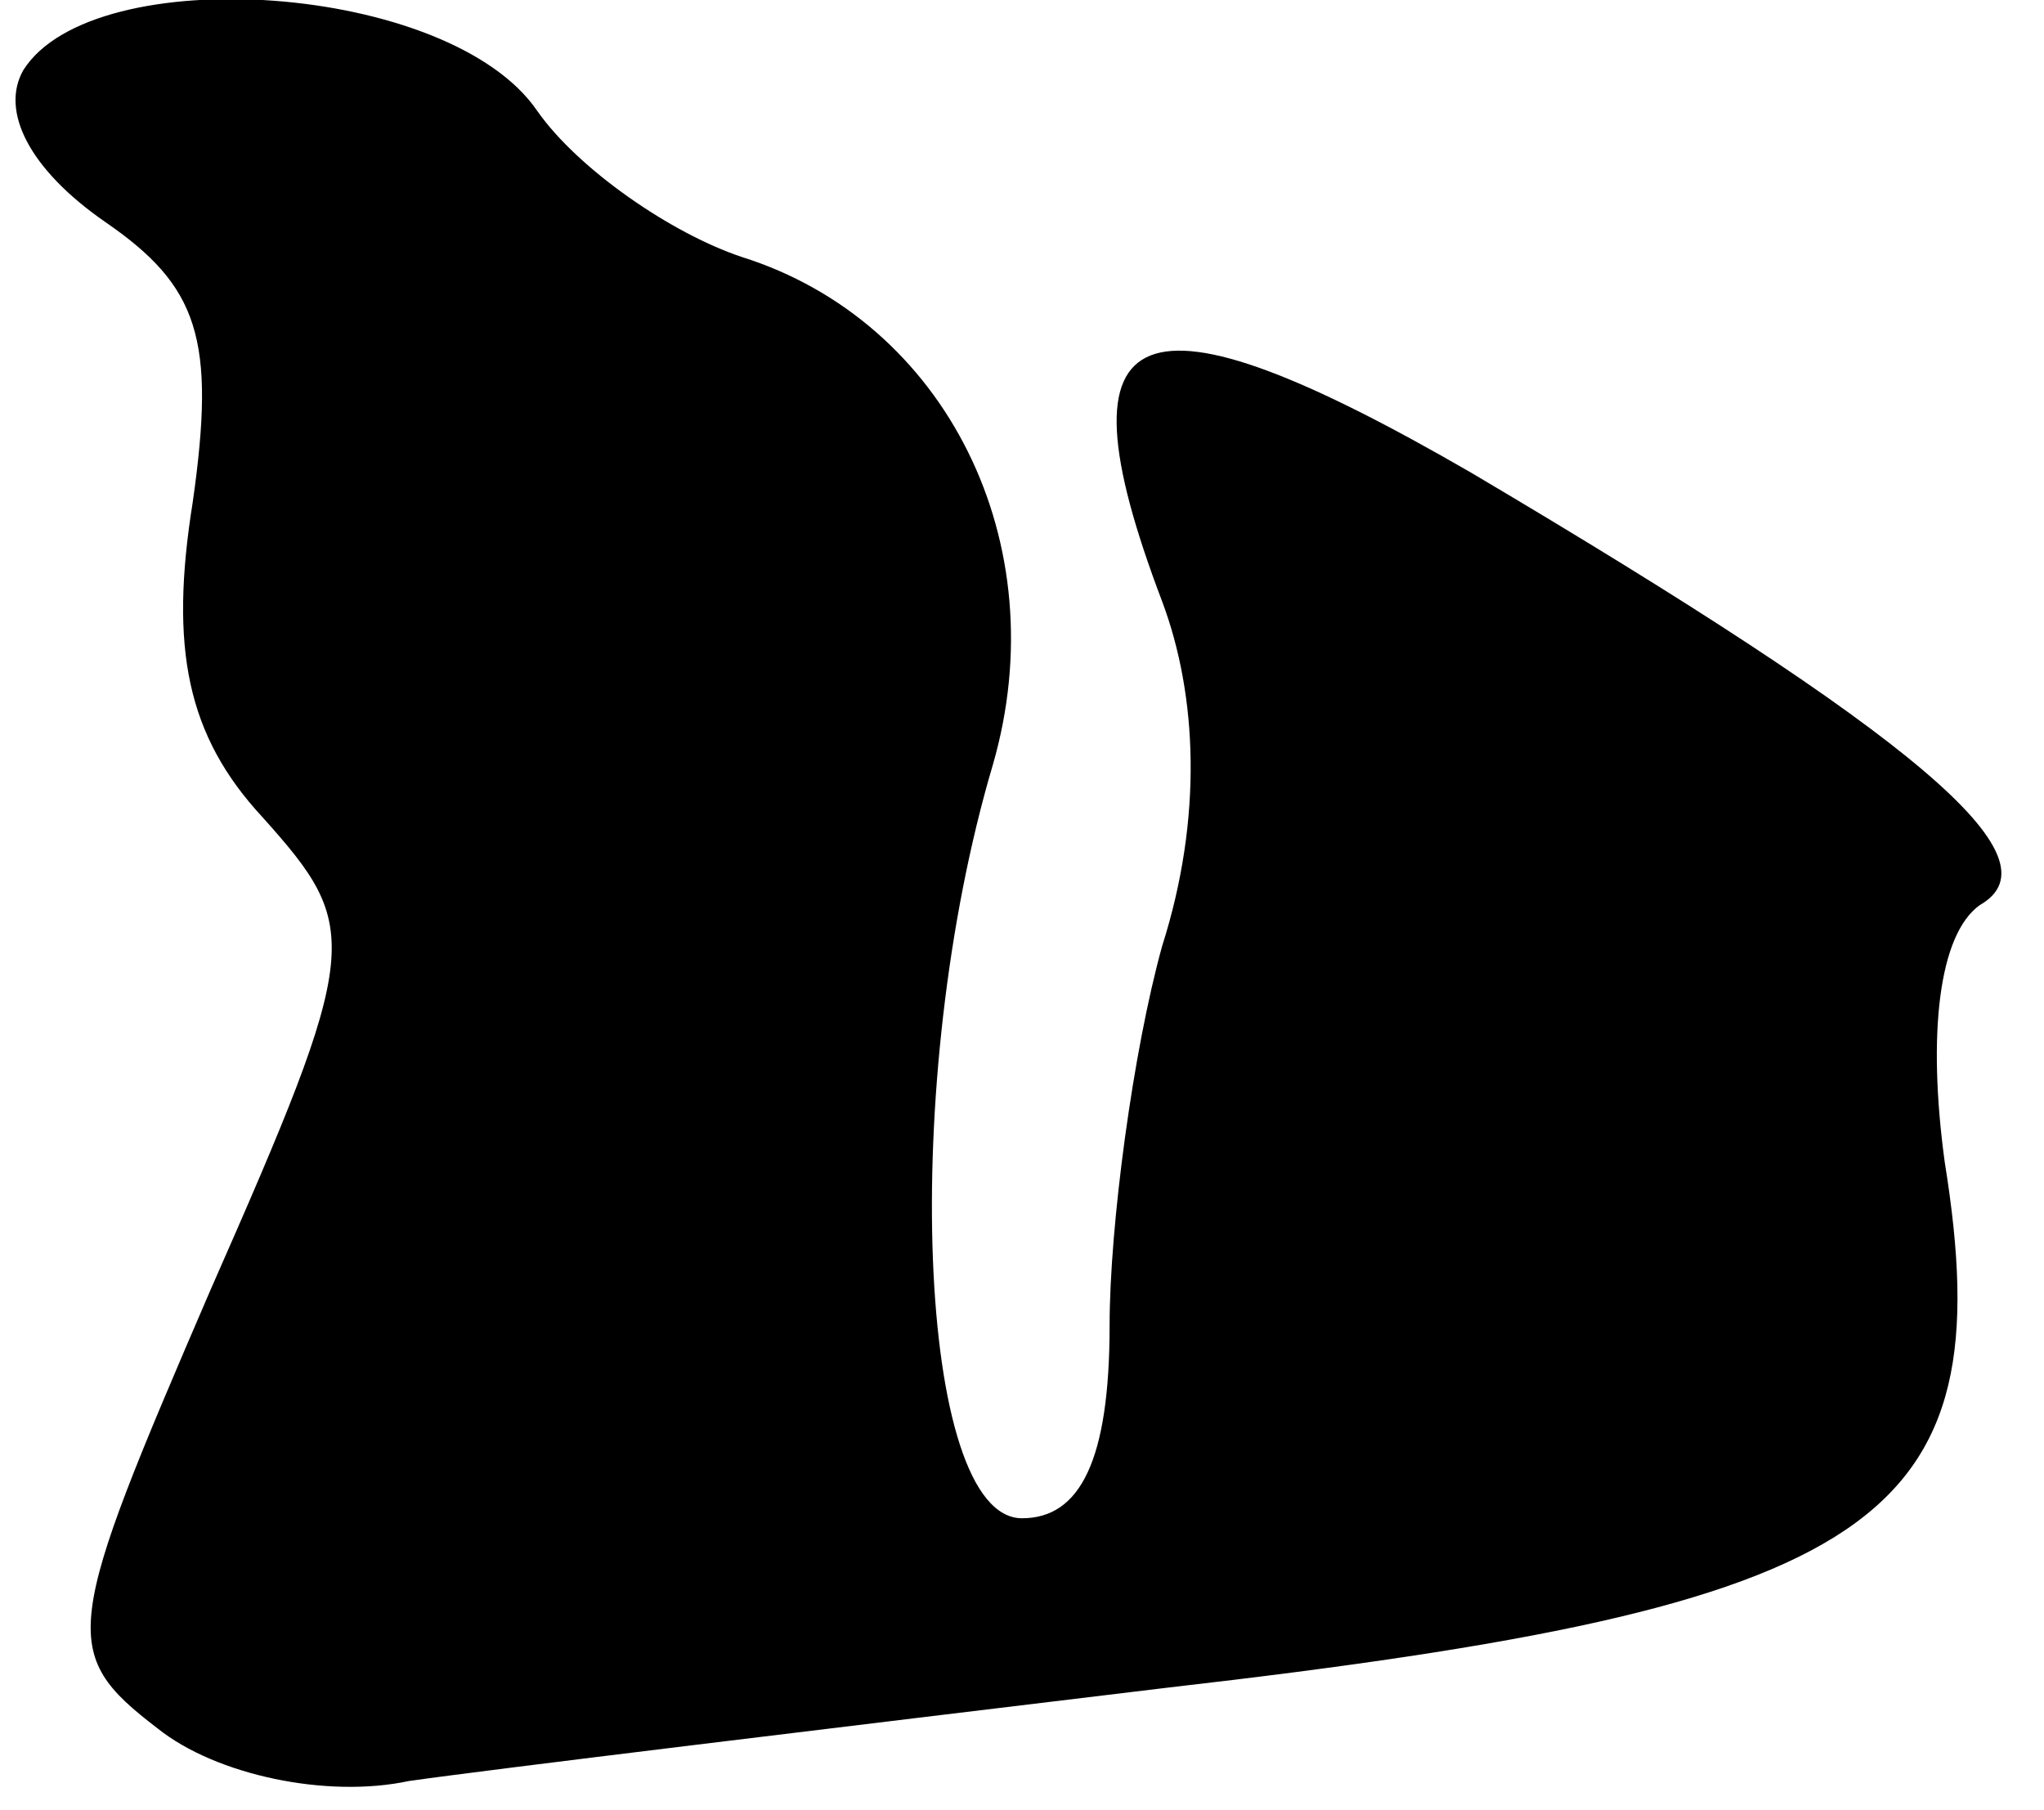 <?xml version="1.0" standalone="no"?>
<!DOCTYPE svg PUBLIC "-//W3C//DTD SVG 20010904//EN"
 "http://www.w3.org/TR/2001/REC-SVG-20010904/DTD/svg10.dtd">
<svg version="1.0" xmlns="http://www.w3.org/2000/svg"
 width="35pt" height="31pt" viewBox="0 0 35 31"
 preserveAspectRatio="xMidYMid meet">
<g transform="translate(0,31) scale(0.1,-0.1)"
fill="#000000" stroke="none">
<path fill="#000000" stroke="none" d="M4 298 c-4 -7 1 -17 14 -26 16 -11 19
-20 15 -48 -4 -25 -1 -40 12 -54 17 -19 17 -22 -9 -81 -25 -58 -26 -62 -9 -75
10 -8 29 -12 43 -9 14 2 72 9 130 16 122 14 143 28 133 90 -3 22 -1 39 6 44
14 8 -11 29 -87 74 -57 33 -72 28 -53 -22 6 -16 7 -37 0 -59 -5 -18 -9 -48 -9
-65 0 -23 -5 -33 -15 -33 -18 0 -21 75 -5 129 11 38 -8 76 -43 87 -12 4 -28
15 -35 25 -15 22 -76 26 -88 7z"/>
</g>
</svg>
